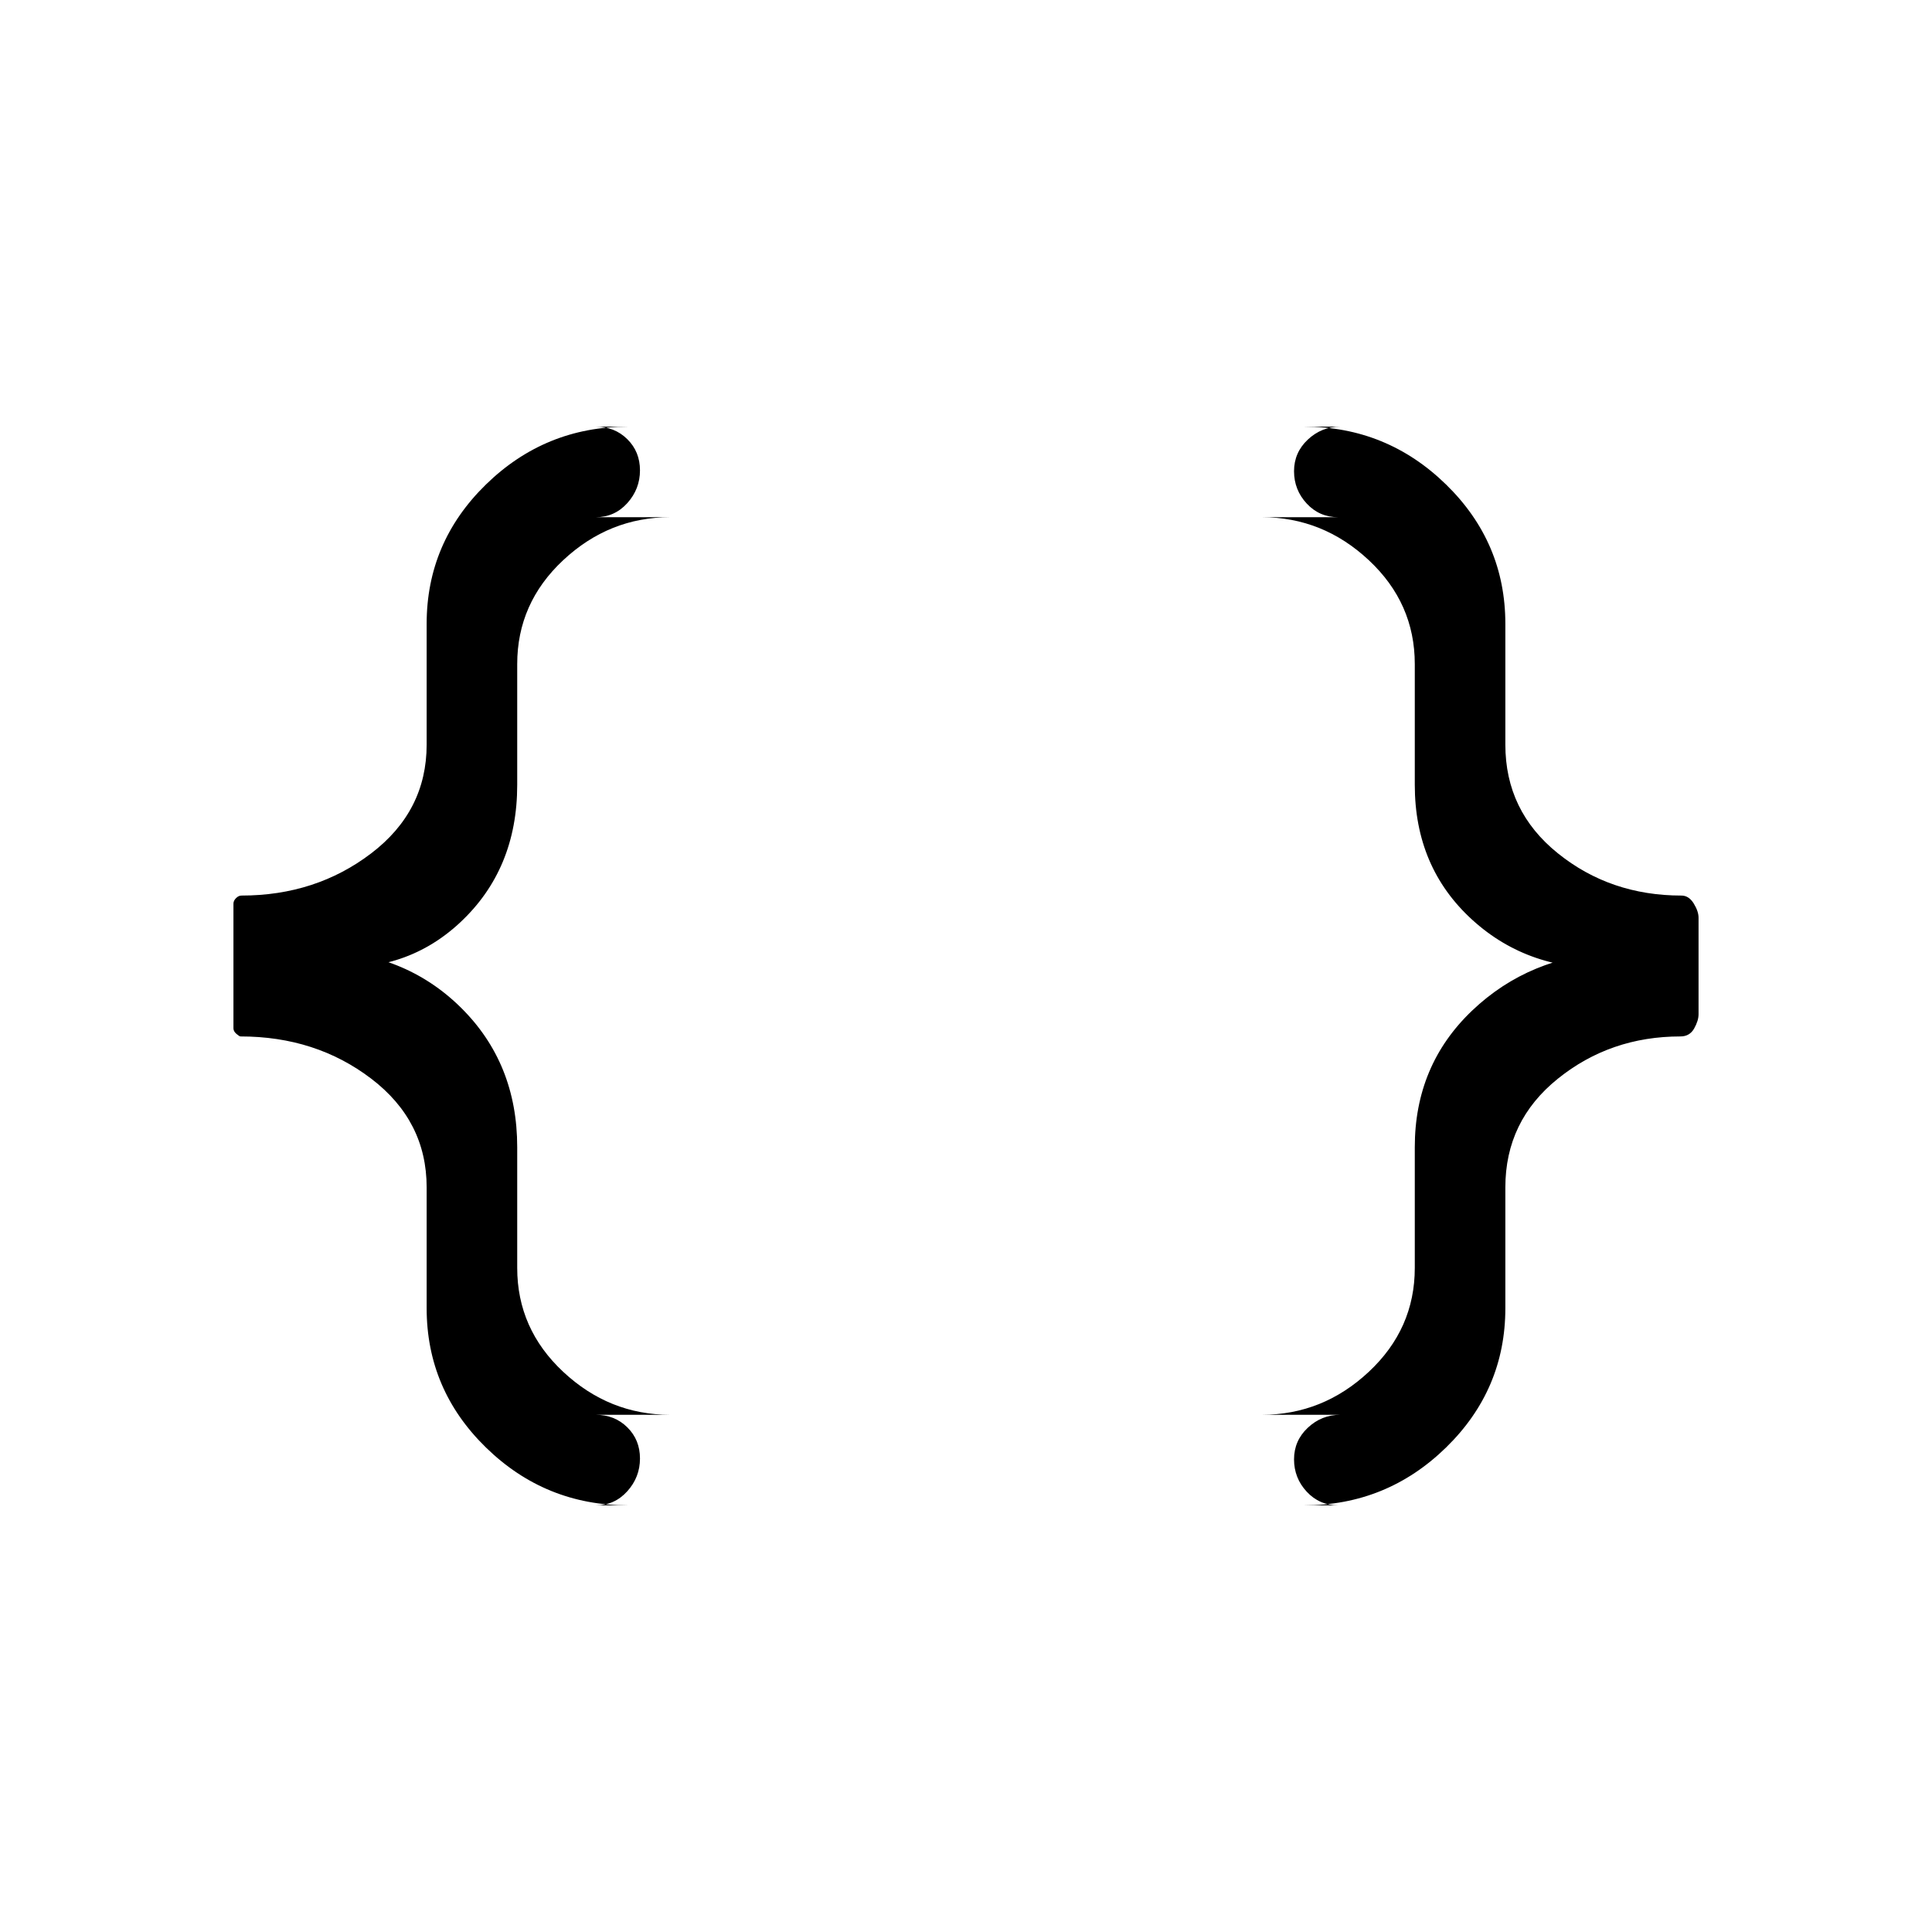 <svg xmlns="http://www.w3.org/2000/svg" height="20" viewBox="0 -960 960 960" width="20"><path d="M665-212q-9.4 0-15.7-6.79-6.3-6.79-6.3-16.07 0-9.28 6.85-15.71Q656.7-257 666-257h-39q30.3 0 53.15-21.35Q703-299.7 703-330v-60q0-40.7 28.5-67.85Q760-485 802-487v8q-42 2-70.5-24T703-570v-60q0-30.3-22.85-51.65Q657.3-703 627-703h38q-9.4 0-15.7-6.79-6.3-6.79-6.3-16.07 0-9.28 6.85-15.71Q656.7-748 666-748h-18q41.08 0 70.54 28.75Q748-690.5 748-650v60q0 33 26.09 54 26.08 21 61.41 21 3.67 0 6.09 3.91Q844-507.17 844-504v48q0 3.17-2.21 7.09Q839.58-445 835-445q-34.83 0-60.91 21Q748-403 748-370v60q0 40.5-29.46 69.25T648-212h17Zm-353 0q-41.08 0-70.54-28.75Q212-269.5 212-310v-60q0-33-27.52-54-27.53-21-64.98-21-.55 0-2.03-1.28Q116-447.55 116-449v-62q0-1.45 1.28-2.72Q118.55-515 120-515q36.95 0 64.48-21Q212-557 212-590v-60q0-40.5 29.46-69.25T312-748h-16q9.4 0 15.7 6.22 6.3 6.22 6.3 15.5 0 9.28-6.3 16.28-6.3 7-15.7 7h37q-30.3 0-53.15 21.35Q257-660.3 257-630v60q0 42-28.5 68.5T158-480v-7.85q43 .85 71 28.5T257-390v60q0 30.3 22.85 51.65Q302.7-257 333-257h-37q9.4 0 15.7 6.22 6.3 6.22 6.3 15.5 0 9.28-6.3 16.28-6.3 7-15.7 7h16Z"/></svg>